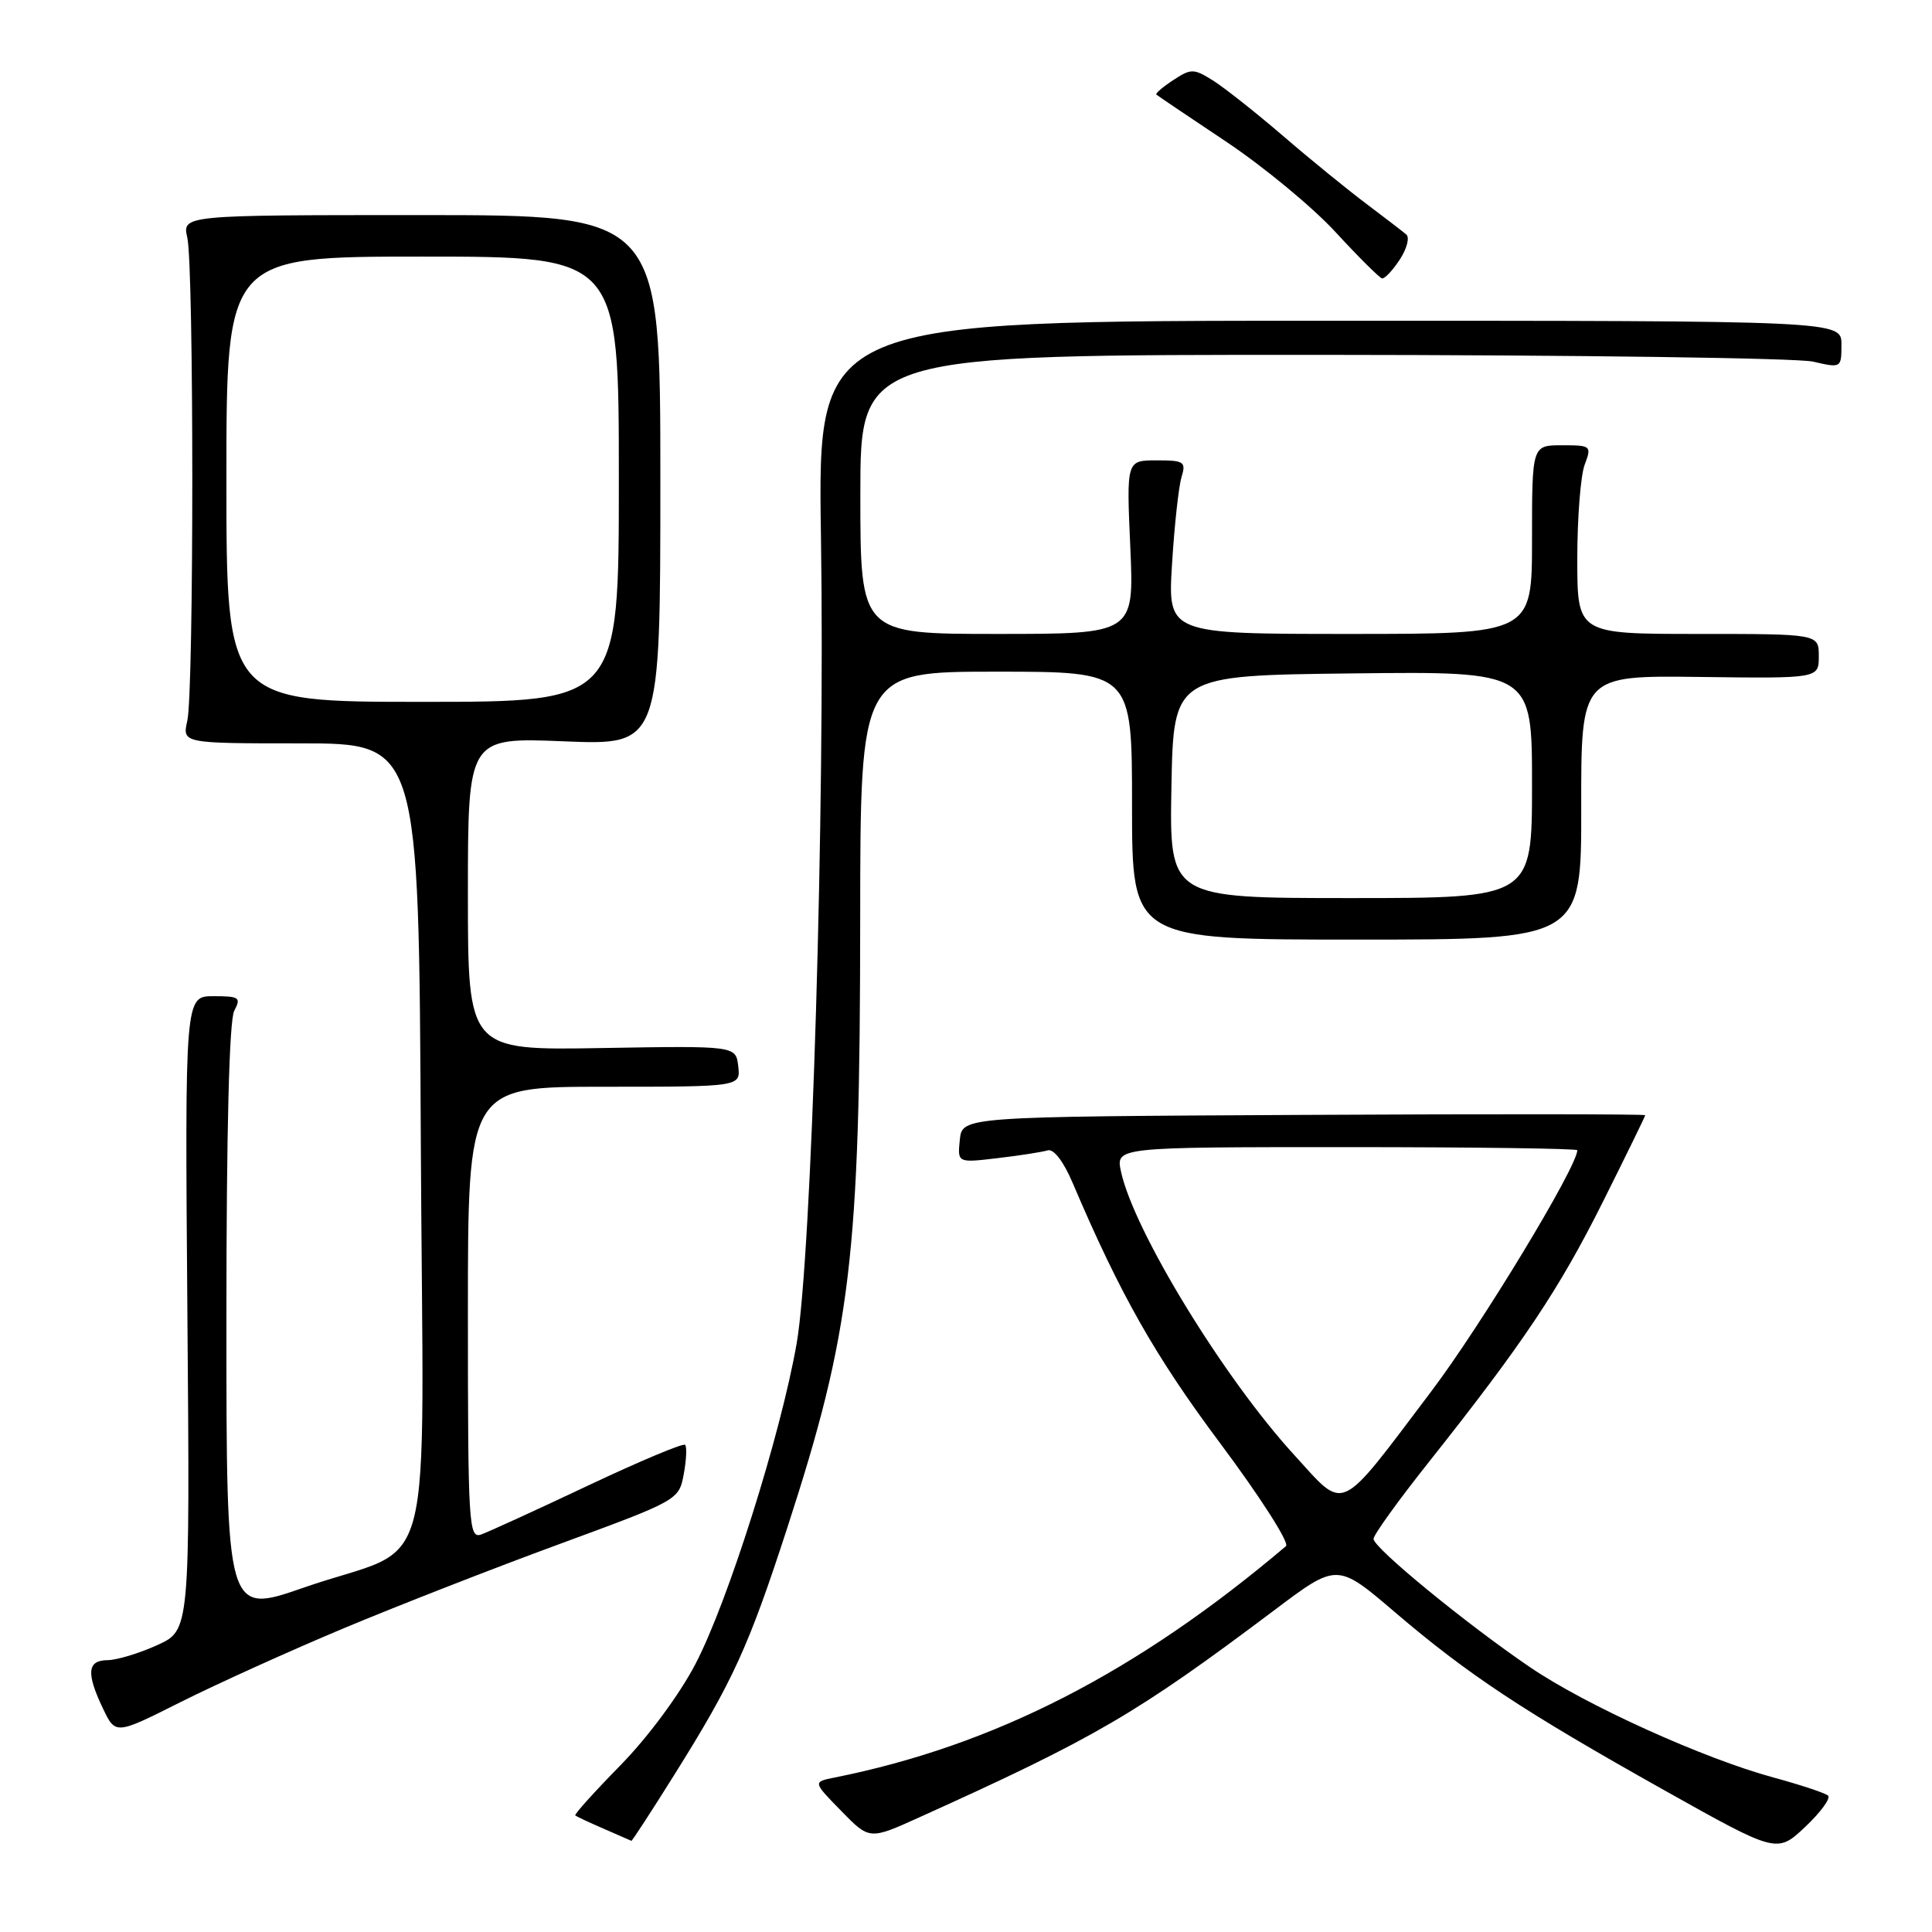 <?xml version="1.0" encoding="UTF-8" standalone="no"?>
<!DOCTYPE svg PUBLIC "-//W3C//DTD SVG 1.1//EN" "http://www.w3.org/Graphics/SVG/1.1/DTD/svg11.dtd" >
<svg xmlns="http://www.w3.org/2000/svg" xmlns:xlink="http://www.w3.org/1999/xlink" version="1.1" viewBox="0 0 256 256">
 <g >
 <path fill="currentColor"
d=" M 242.22 237.92 C 241.82 237.58 238.57 236.50 235.00 235.53 C 225.75 233.02 210.16 225.96 202.79 220.95 C 194.32 215.20 182.00 205.10 182.00 203.91 C 182.00 203.38 185.30 198.80 189.33 193.73 C 201.81 178.00 206.56 170.90 212.38 159.27 C 215.47 153.09 218.00 147.91 218.00 147.77 C 218.00 147.62 197.64 147.60 172.75 147.73 C 127.50 147.96 127.50 147.96 127.18 151.03 C 126.87 154.09 126.87 154.09 132.18 153.46 C 135.11 153.12 138.09 152.65 138.81 152.43 C 139.61 152.18 140.91 153.87 142.14 156.76 C 148.42 171.51 153.06 179.71 161.71 191.28 C 166.98 198.34 170.89 204.45 170.40 204.87 C 150.67 221.59 131.74 231.30 110.60 235.53 C 107.70 236.11 107.70 236.11 111.46 239.95 C 115.21 243.80 115.21 243.80 121.85 240.79 C 145.13 230.28 150.58 227.10 168.84 213.37 C 177.18 207.09 177.18 207.09 184.84 213.63 C 194.56 221.93 201.80 226.71 220.48 237.19 C 235.46 245.59 235.46 245.59 239.20 242.07 C 241.26 240.13 242.62 238.26 242.22 237.92 Z  M 89.30 235.25 C 97.11 222.79 99.17 218.28 104.30 202.50 C 112.79 176.37 113.96 166.59 113.98 121.75 C 114.00 89.00 114.00 89.00 132.00 89.00 C 150.00 89.00 150.00 89.00 150.00 106.75 C 150.00 124.50 150.00 124.50 179.77 124.50 C 209.55 124.50 209.55 124.50 209.52 107.00 C 209.50 89.50 209.50 89.50 225.25 89.70 C 241.00 89.90 241.00 89.90 241.00 86.95 C 241.00 84.00 241.00 84.00 225.00 84.00 C 209.00 84.00 209.00 84.00 209.00 74.07 C 209.00 68.60 209.44 62.98 209.98 61.57 C 210.92 59.08 210.83 59.00 206.98 59.00 C 203.00 59.00 203.00 59.00 203.00 71.50 C 203.00 84.00 203.00 84.00 178.86 84.00 C 154.73 84.00 154.73 84.00 155.30 74.75 C 155.61 69.66 156.18 64.49 156.55 63.25 C 157.18 61.18 156.92 61.00 153.25 61.00 C 149.26 61.00 149.26 61.00 149.77 72.50 C 150.28 84.00 150.28 84.00 132.14 84.00 C 114.00 84.00 114.00 84.00 114.00 65.50 C 114.00 47.00 114.00 47.00 175.25 47.02 C 208.94 47.04 238.19 47.44 240.25 47.92 C 243.97 48.78 244.00 48.77 244.00 45.64 C 244.00 42.50 244.00 42.50 176.17 42.50 C 108.35 42.50 108.35 42.50 108.78 71.00 C 109.34 107.37 107.55 166.62 105.56 178.02 C 103.45 190.10 96.46 212.25 92.15 220.49 C 90.05 224.52 85.84 230.21 82.23 233.89 C 78.78 237.41 76.08 240.40 76.23 240.55 C 76.38 240.69 78.08 241.49 80.00 242.32 C 81.92 243.15 83.57 243.87 83.66 243.92 C 83.75 243.96 86.29 240.06 89.30 235.25 Z  M 45.56 215.75 C 52.68 212.77 65.58 207.73 74.23 204.56 C 89.86 198.81 89.96 198.76 90.60 195.34 C 90.95 193.45 91.03 191.70 90.78 191.45 C 90.53 191.19 84.73 193.63 77.91 196.85 C 71.08 200.08 64.71 202.99 63.75 203.33 C 62.11 203.90 62.00 202.08 62.00 173.97 C 62.00 144.00 62.00 144.00 80.07 144.00 C 98.13 144.00 98.13 144.00 97.82 141.28 C 97.50 138.57 97.50 138.57 79.75 138.87 C 62.00 139.18 62.00 139.18 62.00 118.45 C 62.00 97.71 62.00 97.71 74.75 98.23 C 87.50 98.75 87.50 98.75 87.50 63.62 C 87.50 28.50 87.50 28.50 55.82 28.50 C 24.15 28.50 24.15 28.50 24.82 31.50 C 25.70 35.41 25.70 91.59 24.82 95.50 C 24.15 98.50 24.15 98.50 39.82 98.50 C 55.50 98.50 55.50 98.50 55.76 151.22 C 56.06 211.98 58.11 204.15 40.24 210.37 C 30.00 213.93 30.00 213.93 30.00 174.90 C 30.00 149.91 30.37 135.17 31.04 133.93 C 31.97 132.18 31.72 132.00 28.29 132.00 C 24.50 132.00 24.50 132.00 24.83 174.01 C 25.17 216.02 25.17 216.02 20.83 217.99 C 18.45 219.07 15.49 219.97 14.25 219.98 C 11.56 220.00 11.40 221.68 13.65 226.40 C 15.31 229.87 15.31 229.87 23.96 225.52 C 28.73 223.13 38.44 218.73 45.56 215.75 Z  M 185.48 34.39 C 186.42 32.96 186.81 31.46 186.34 31.07 C 185.88 30.68 183.47 28.83 181.00 26.97 C 178.53 25.11 173.57 21.08 170.00 18.00 C 166.43 14.93 162.26 11.64 160.75 10.68 C 158.18 9.07 157.83 9.06 155.47 10.61 C 154.08 11.52 153.06 12.39 153.22 12.53 C 153.37 12.67 157.55 15.49 162.50 18.79 C 167.45 22.10 173.97 27.49 177.00 30.79 C 180.03 34.08 182.79 36.82 183.13 36.89 C 183.48 36.95 184.54 35.83 185.48 34.39 Z  M 171.49 192.79 C 162.16 182.60 150.24 163.10 148.54 155.25 C 147.84 152.00 147.84 152.00 178.42 152.00 C 195.24 152.00 209.00 152.19 209.00 152.41 C 209.00 154.59 196.27 175.61 189.64 184.38 C 177.18 200.87 178.37 200.32 171.49 192.79 Z  M 155.22 104.25 C 155.50 89.50 155.50 89.50 179.25 89.23 C 203.00 88.96 203.00 88.96 203.00 103.98 C 203.00 119.00 203.00 119.00 178.97 119.00 C 154.95 119.00 154.95 119.00 155.22 104.25 Z  M 30.00 63.50 C 30.00 34.00 30.00 34.00 56.00 34.00 C 82.00 34.00 82.00 34.00 82.00 63.50 C 82.00 93.00 82.00 93.00 56.00 93.00 C 30.00 93.00 30.00 93.00 30.00 63.50 Z "/>
</g>
</svg>